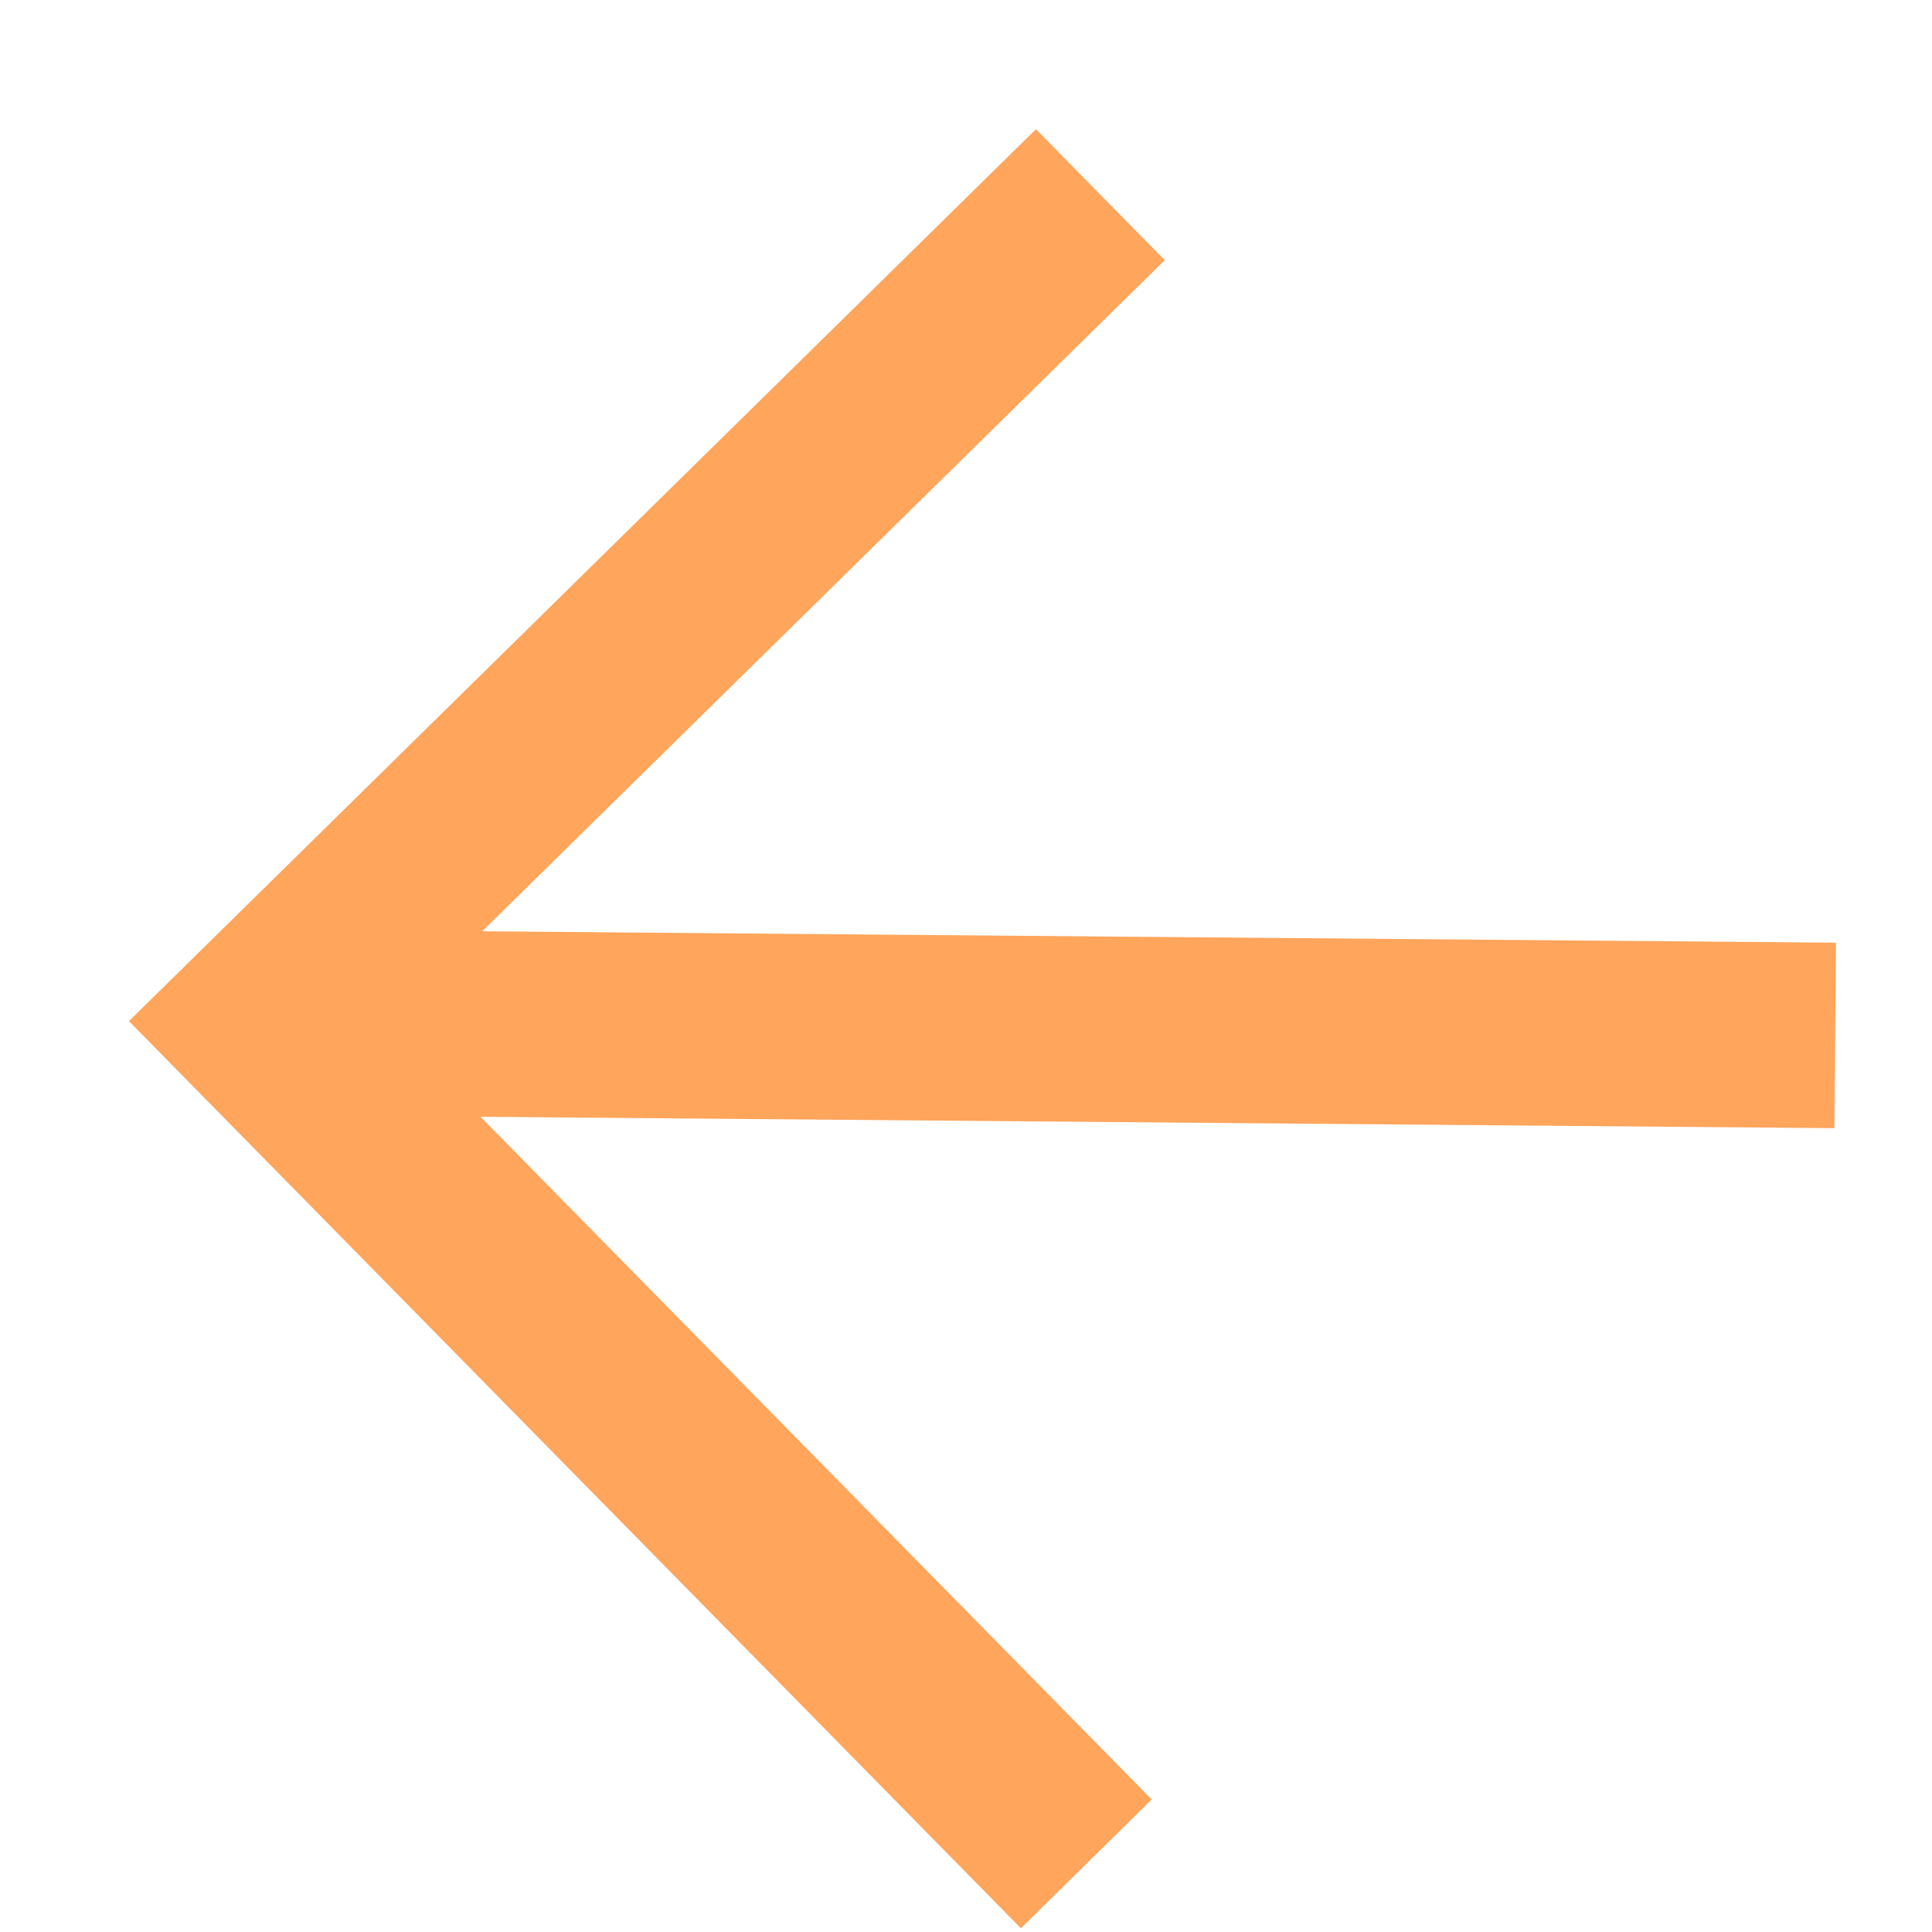 <svg width="15" height="15" viewBox="0 0 15 15" fill="none" xmlns="http://www.w3.org/2000/svg">
<path d="M9.043 2.02L3.017 7.945L8.942 13.971L7.926 14.971L1.001 7.928L8.043 1.003L9.043 2.02Z" fill="#FFA55C"/>
<path d="M2.002 8.656L2.015 7.216L14.254 7.319L14.242 8.759L2.002 8.656Z" fill="#FFA55C"/>
</svg>
